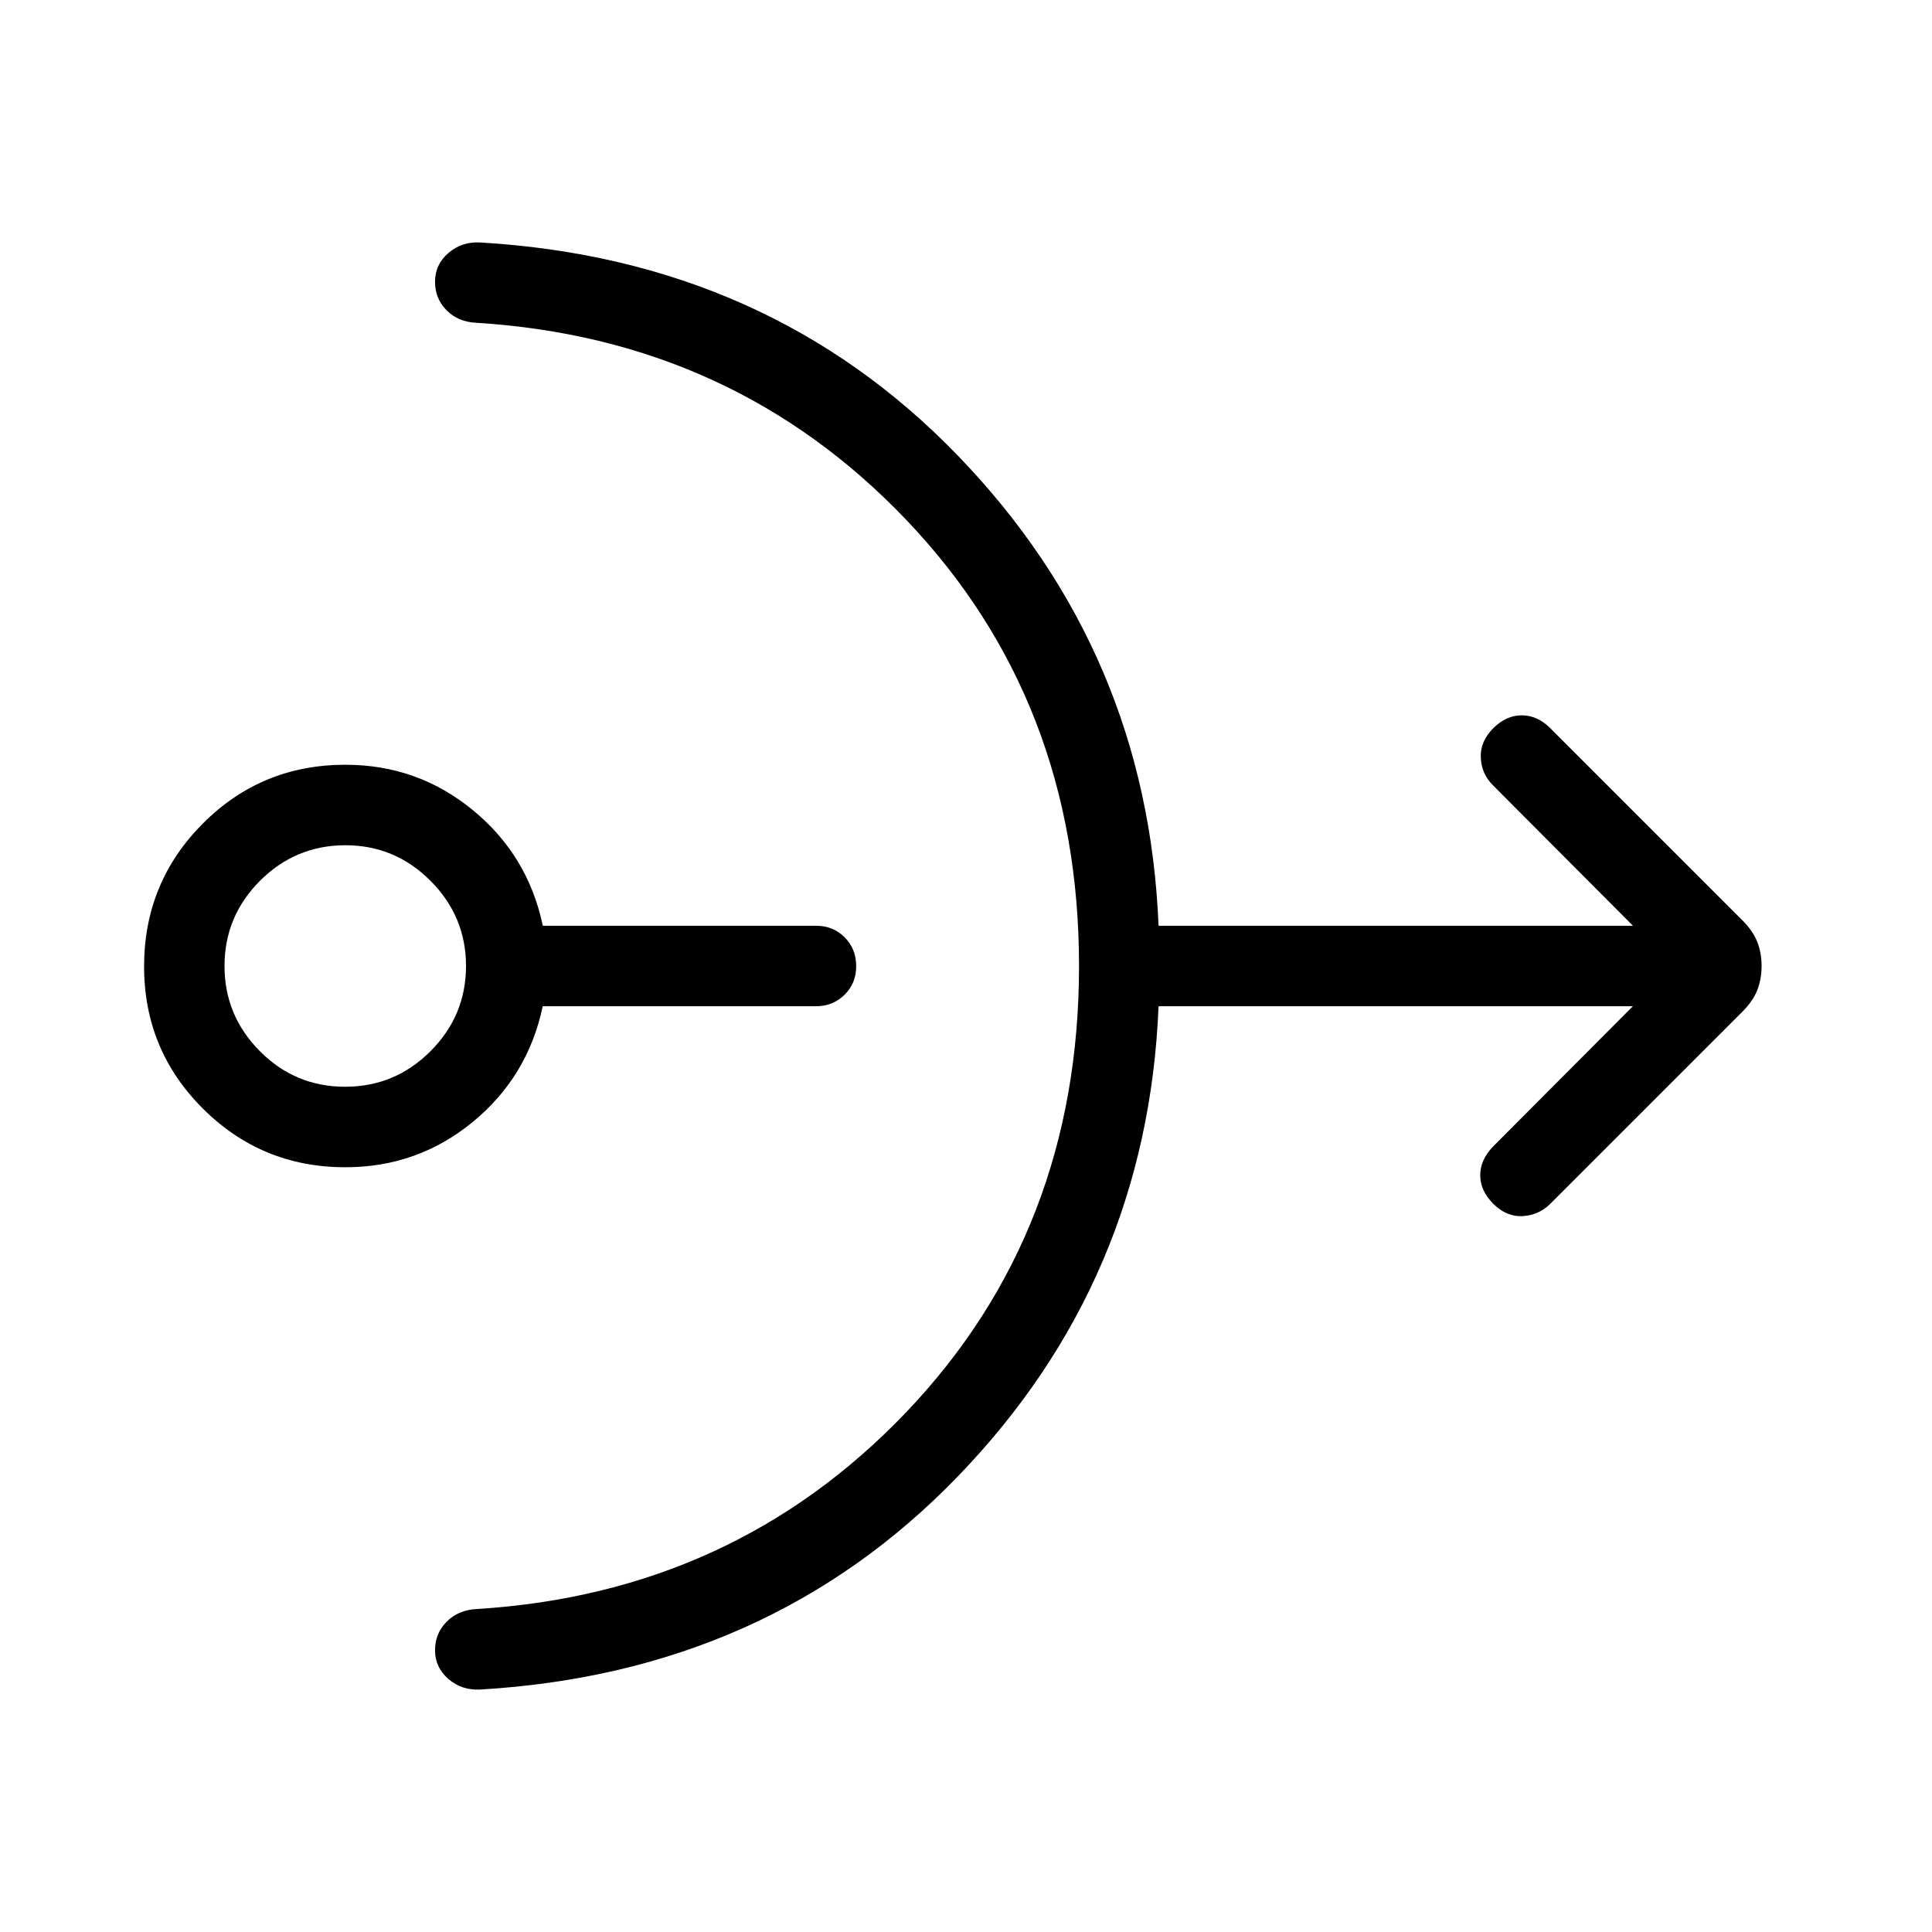<svg xmlns="http://www.w3.org/2000/svg" width="1em" height="1em" viewBox="0 0 24 24"><path fill="currentColor" d="M4.289 14.5q-1.039 0-1.77-.73T1.79 12t.73-1.77t1.77-.73q.898 0 1.583.563q.686.562.87 1.437h3.393q.213 0 .356.143t.144.357t-.144.357t-.356.143H6.742q-.184.875-.87 1.438t-1.584.562m0-1q.618 0 1.059-.441q.442-.442.442-1.059t-.442-1.059t-1.059-.441t-1.058.441q-.441.442-.441 1.059t.44 1.059t1.06.441m9.115-1.5q0-3.292-2.146-5.542T5.919 4.01q-.227-.01-.371-.155T5.404 3.5q0-.213.166-.357q.167-.143.394-.131q3.58.21 5.935 2.648t2.493 5.84h5.893l-1.74-1.746q-.141-.14-.15-.341q-.01-.202.155-.367q.16-.16.354-.16t.354.16l2.388 2.388q.131.132.184.268q.053.137.053.298t-.053.298t-.184.268l-2.388 2.388q-.14.14-.342.153q-.2.012-.366-.153q-.16-.16-.162-.351t.156-.357l1.74-1.746h-5.892q-.138 3.402-2.493 5.84q-2.355 2.439-5.935 2.648q-.227.012-.394-.131q-.166-.144-.166-.357q0-.208.144-.354t.371-.158q3.193-.196 5.339-2.446T13.404 12"/></svg>